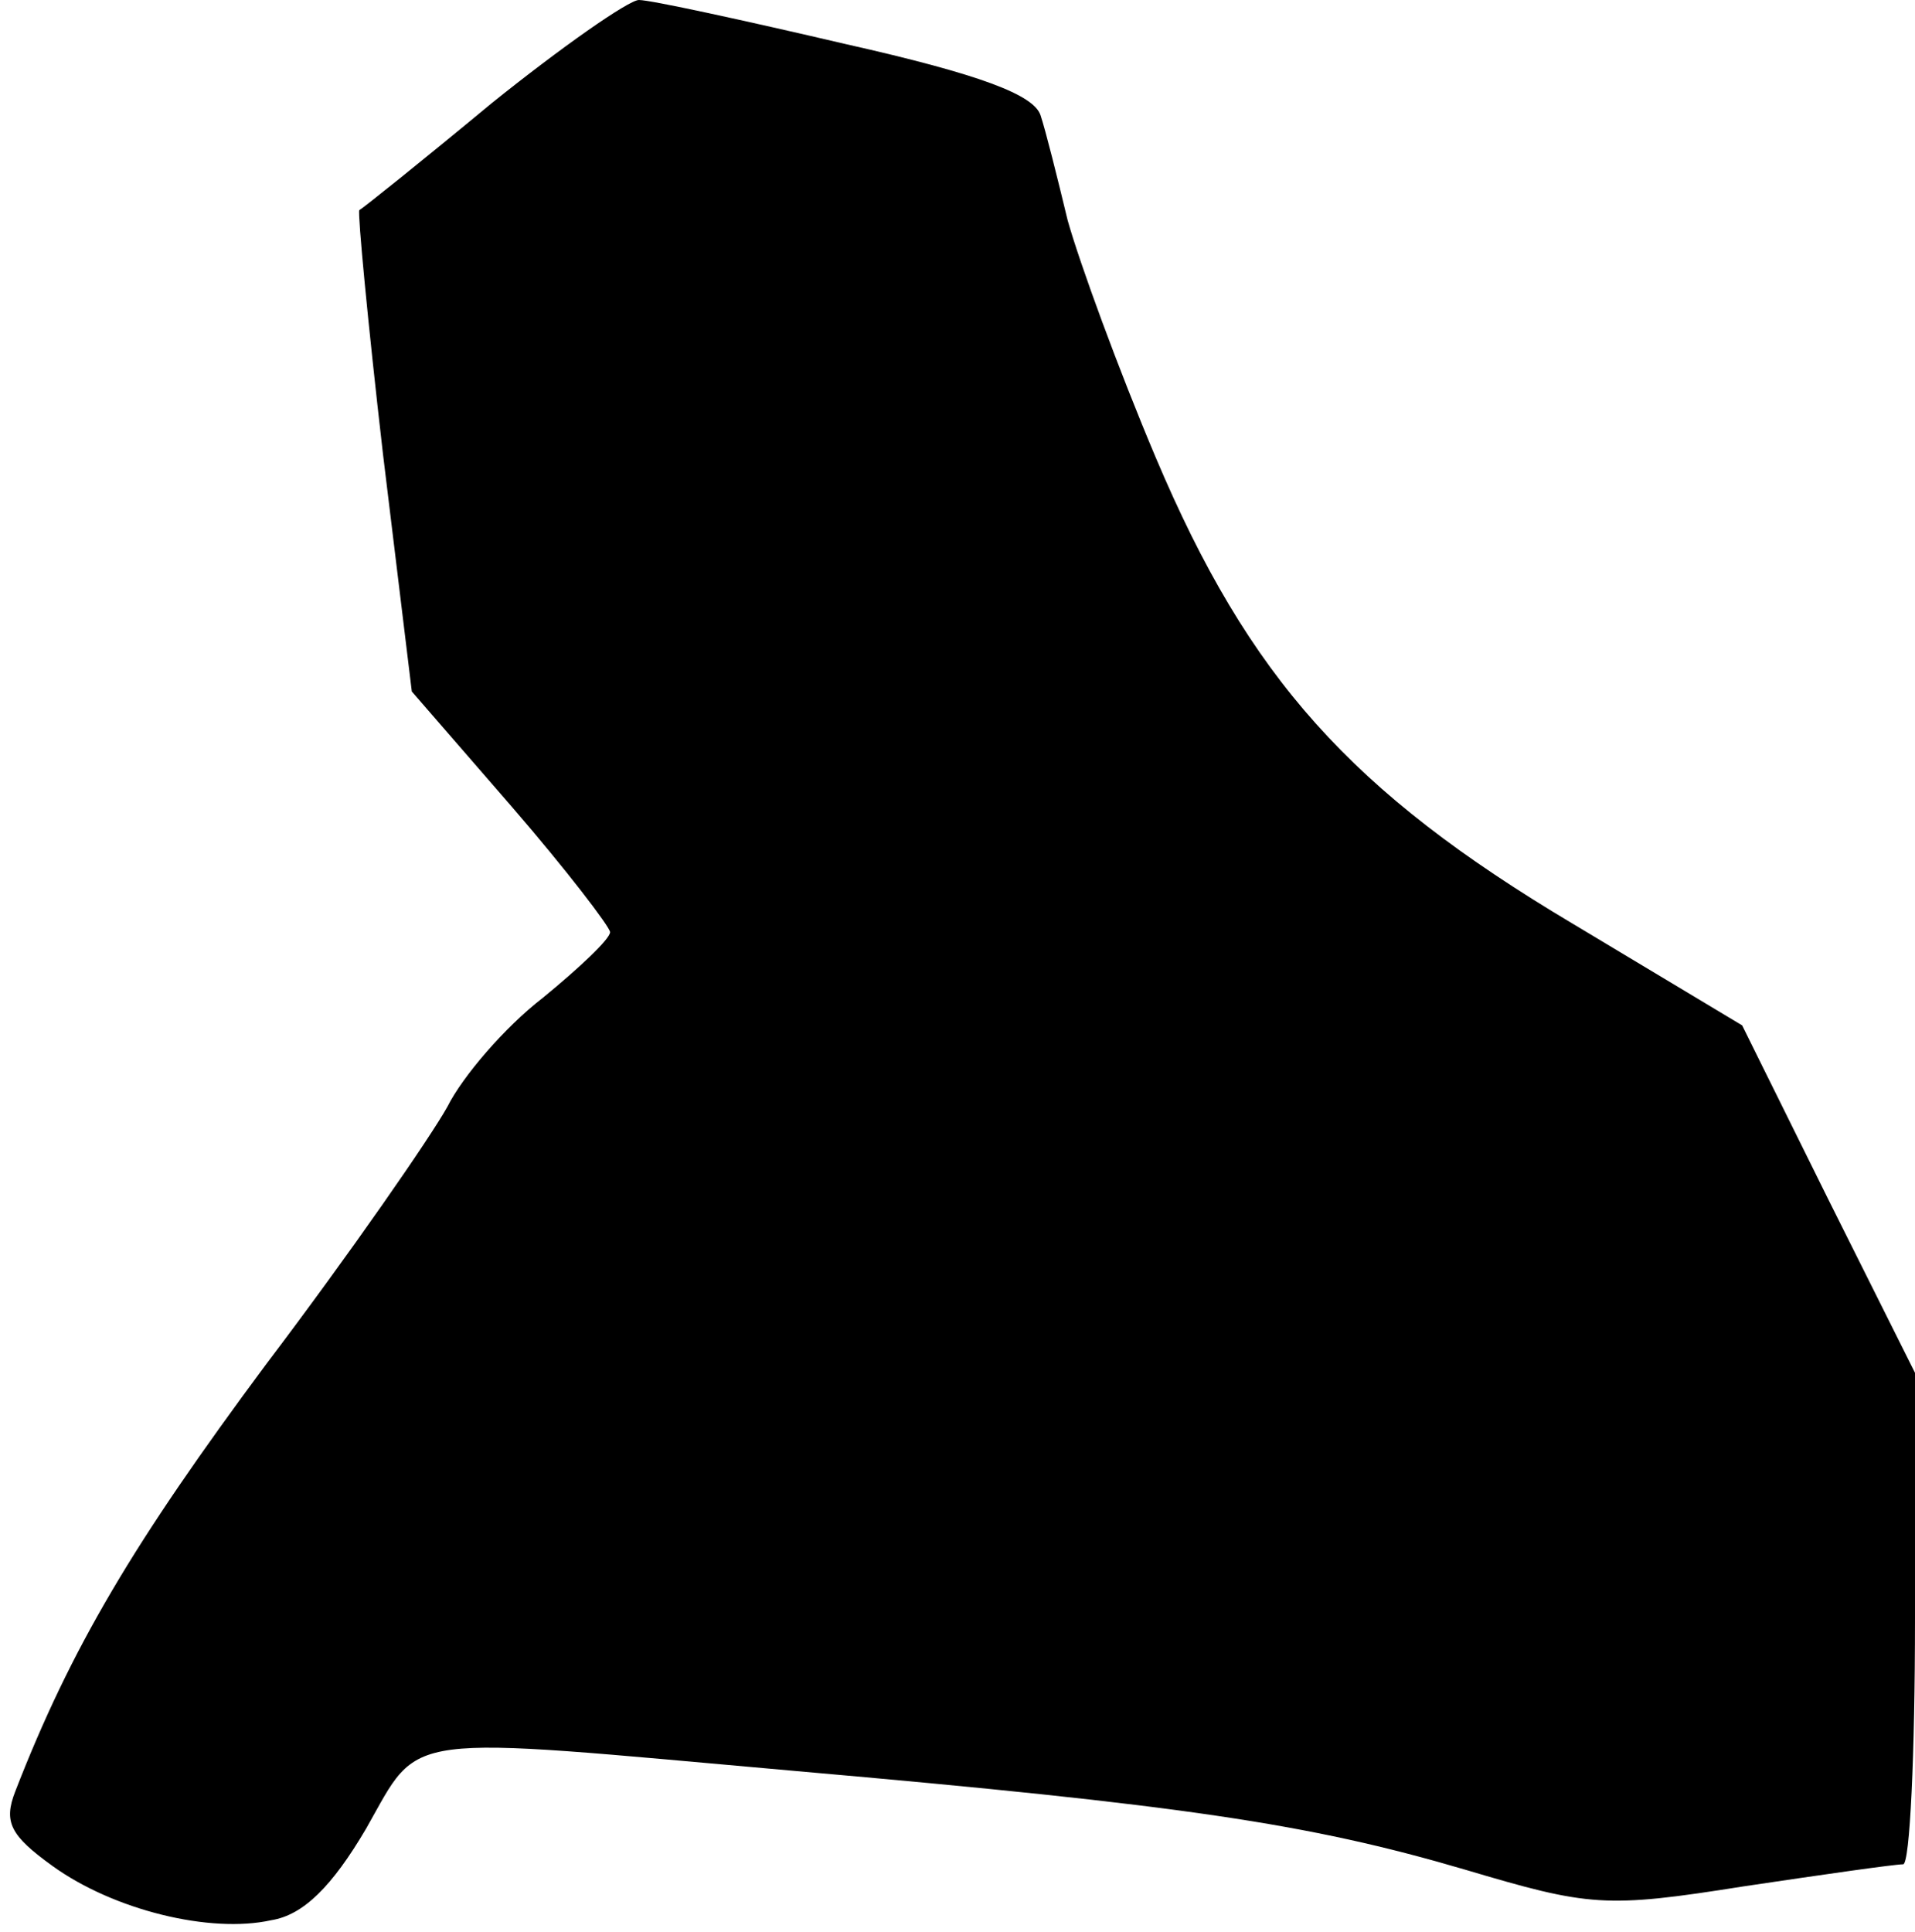 <?xml version="1.0" standalone="no"?>
<!DOCTYPE svg PUBLIC "-//W3C//DTD SVG 20010904//EN"
 "http://www.w3.org/TR/2001/REC-SVG-20010904/DTD/svg10.dtd">
<svg version="1.0" xmlns="http://www.w3.org/2000/svg"
 width="113pt" height="114pt" viewBox="0 0 113 114"
 preserveAspectRatio="xMidYMid meet">
<g transform="translate(0,114) scale(0.1,-0.1)"
fill="#000000" stroke="none">
<path fill="#000000" stroke="none" d="M290 1079 c-41 -34 -76 -62 -78 -63 -1
-2 5 -66 14 -144 l17 -140 59 -68 c32 -37 58 -71 58 -74 0 -4 -18 -21 -40 -39
-22 -17 -47 -46 -56 -64 -10 -18 -57 -86 -107 -152 -78 -105 -115 -167 -148
-252 -7 -18 -3 -26 22 -44 36 -26 93 -40 129 -32 19 3 36 20 56 54 33 58 17
55 254 34 228 -20 302 -31 394 -58 74 -22 83 -23 165 -10 47 7 89 13 94 13 4
0 7 65 7 145 l0 145 -51 102 -51 103 -100 60 c-131 78 -191 145 -246 275 -22
52 -45 115 -52 140 -6 25 -13 53 -16 62 -4 12 -35 24 -115 42 -60 14 -115 26
-122 26 -6 0 -46 -28 -87 -61z"/>
</g>
</svg>
